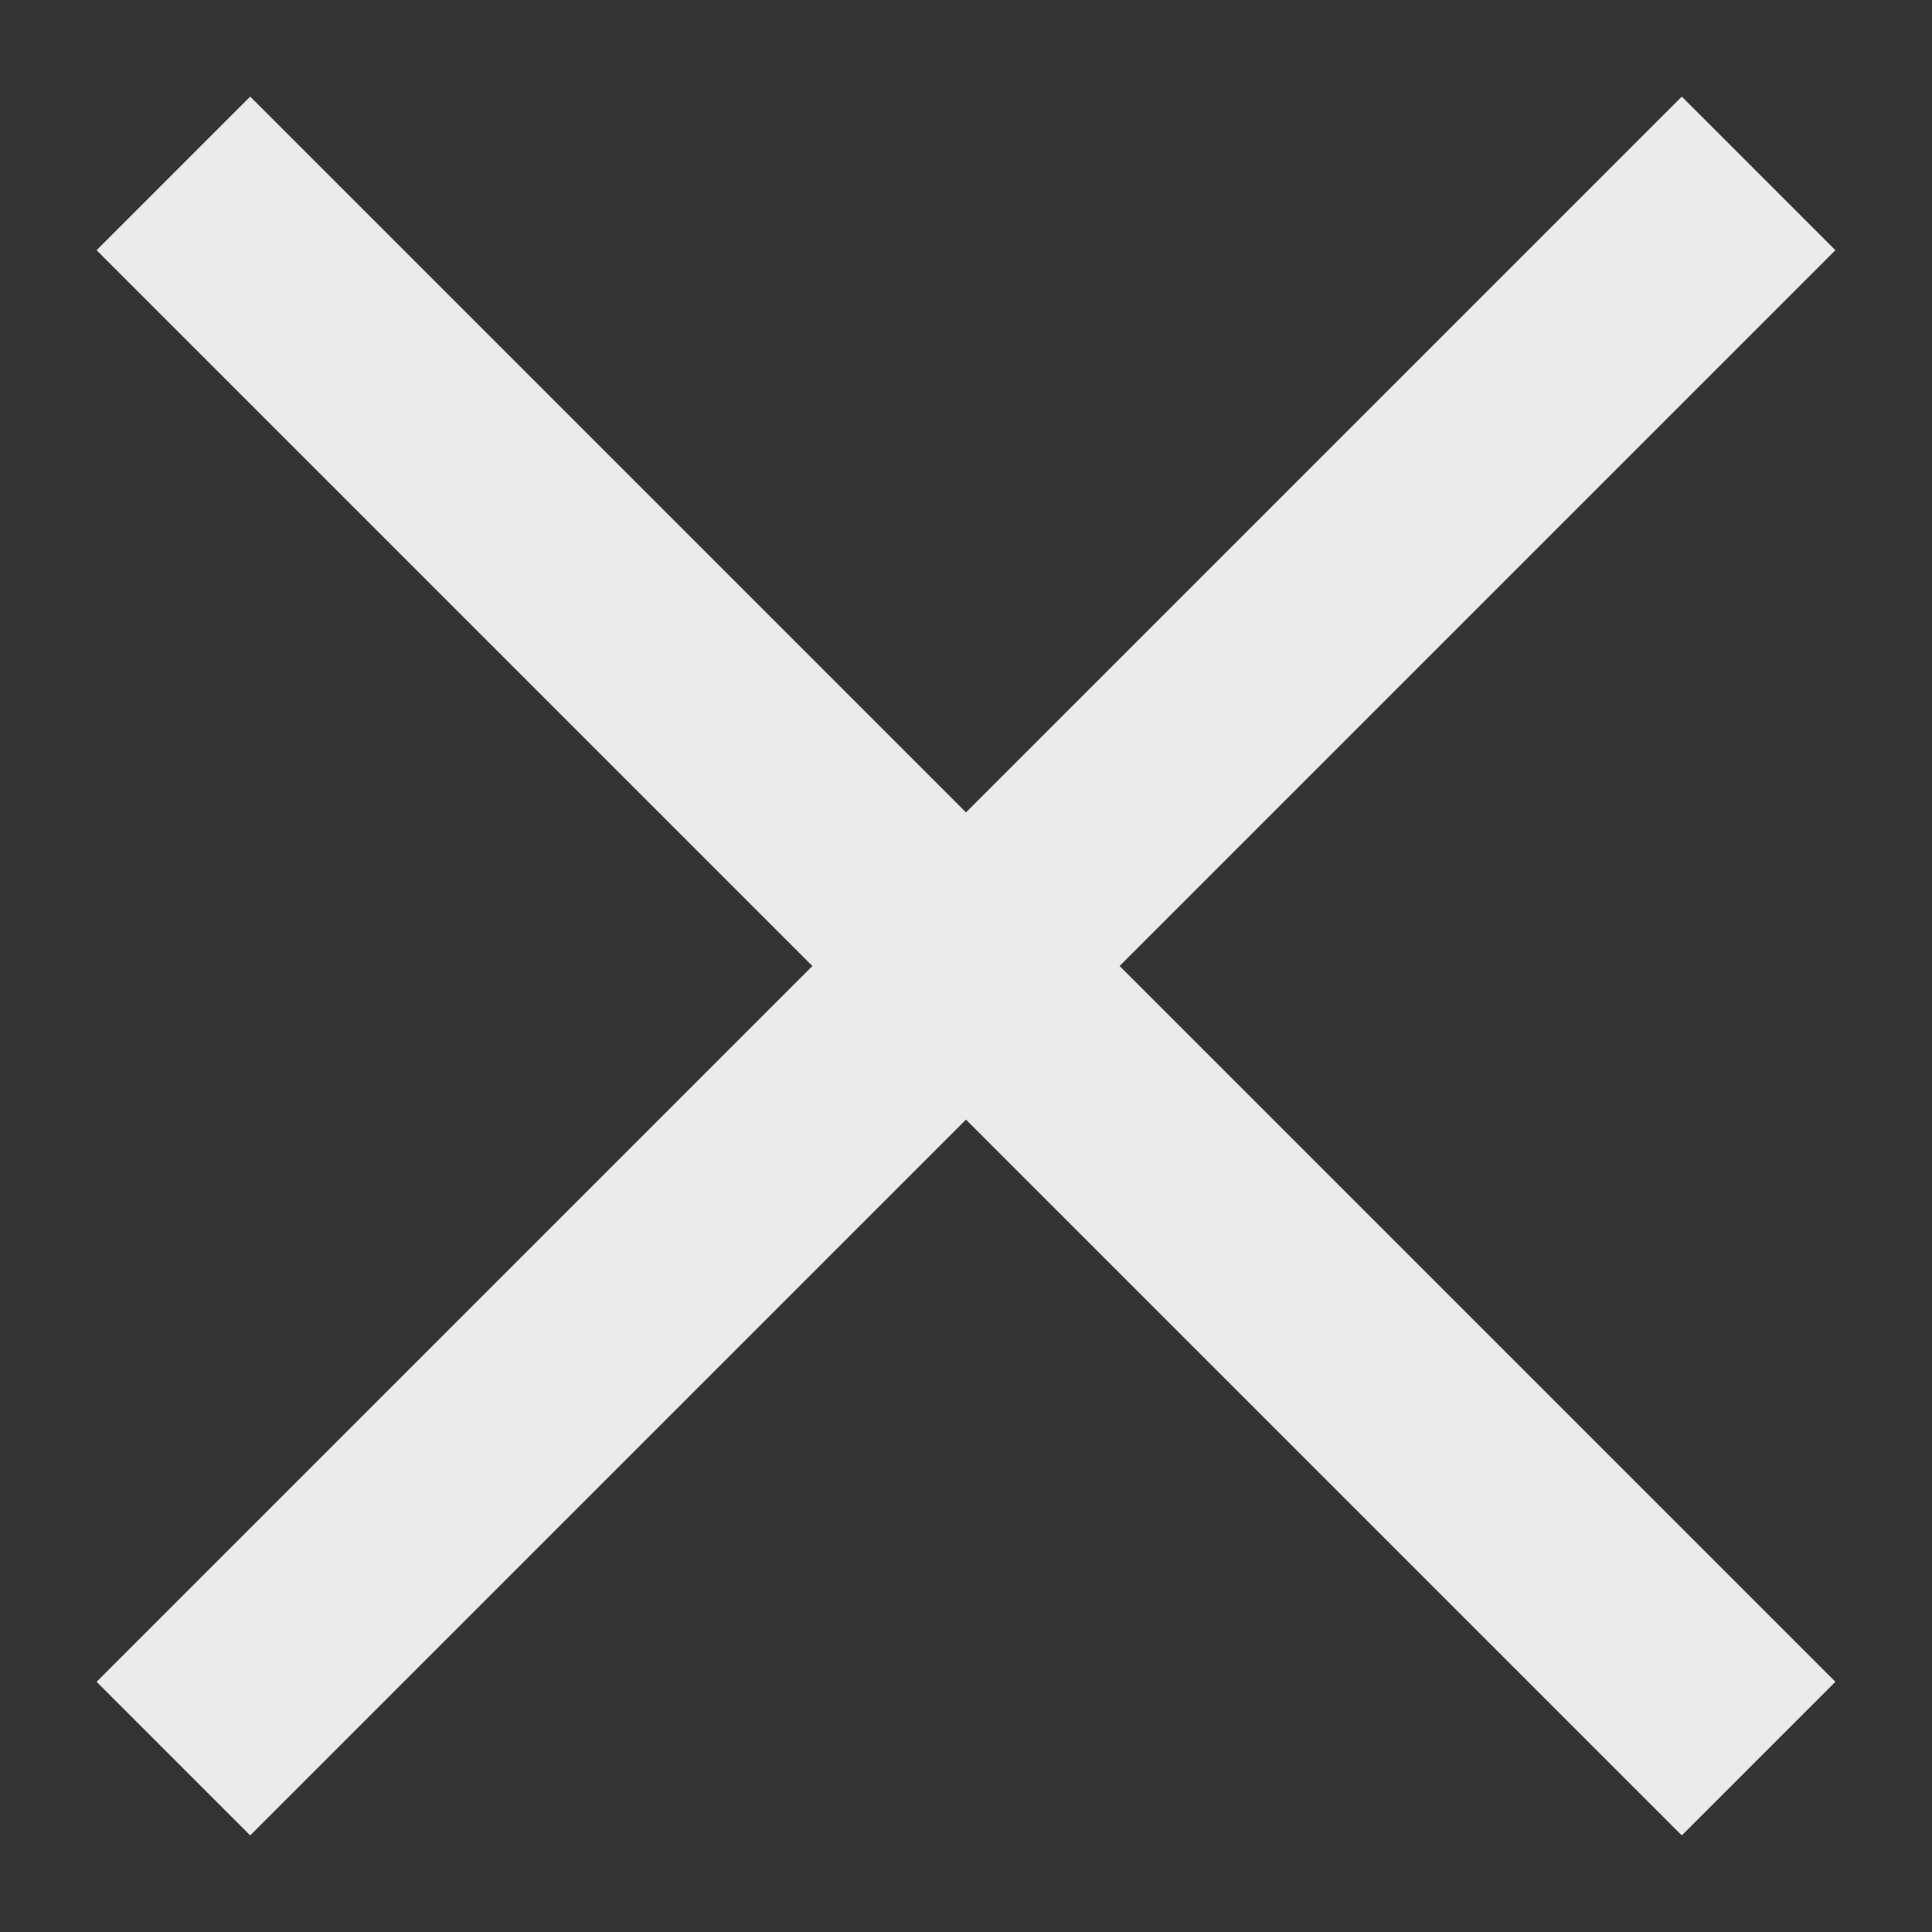 <svg width="10" height="10" viewBox="0 0 10 10" fill="none" xmlns="http://www.w3.org/2000/svg">
<rect x="0" y="0" width="10" height="10" fill="#333333" stroke="none"/>
<path d="M5.795 5L9.5 1.295L8.705 0.5L5 4.205L1.295 0.5L0.5 1.295L4.205 5L0.5 8.705L1.295 9.5L5 5.795L8.705 9.5L9.5 8.705L5.795 5Z" fill="#EBEBEB"/>
</svg>
